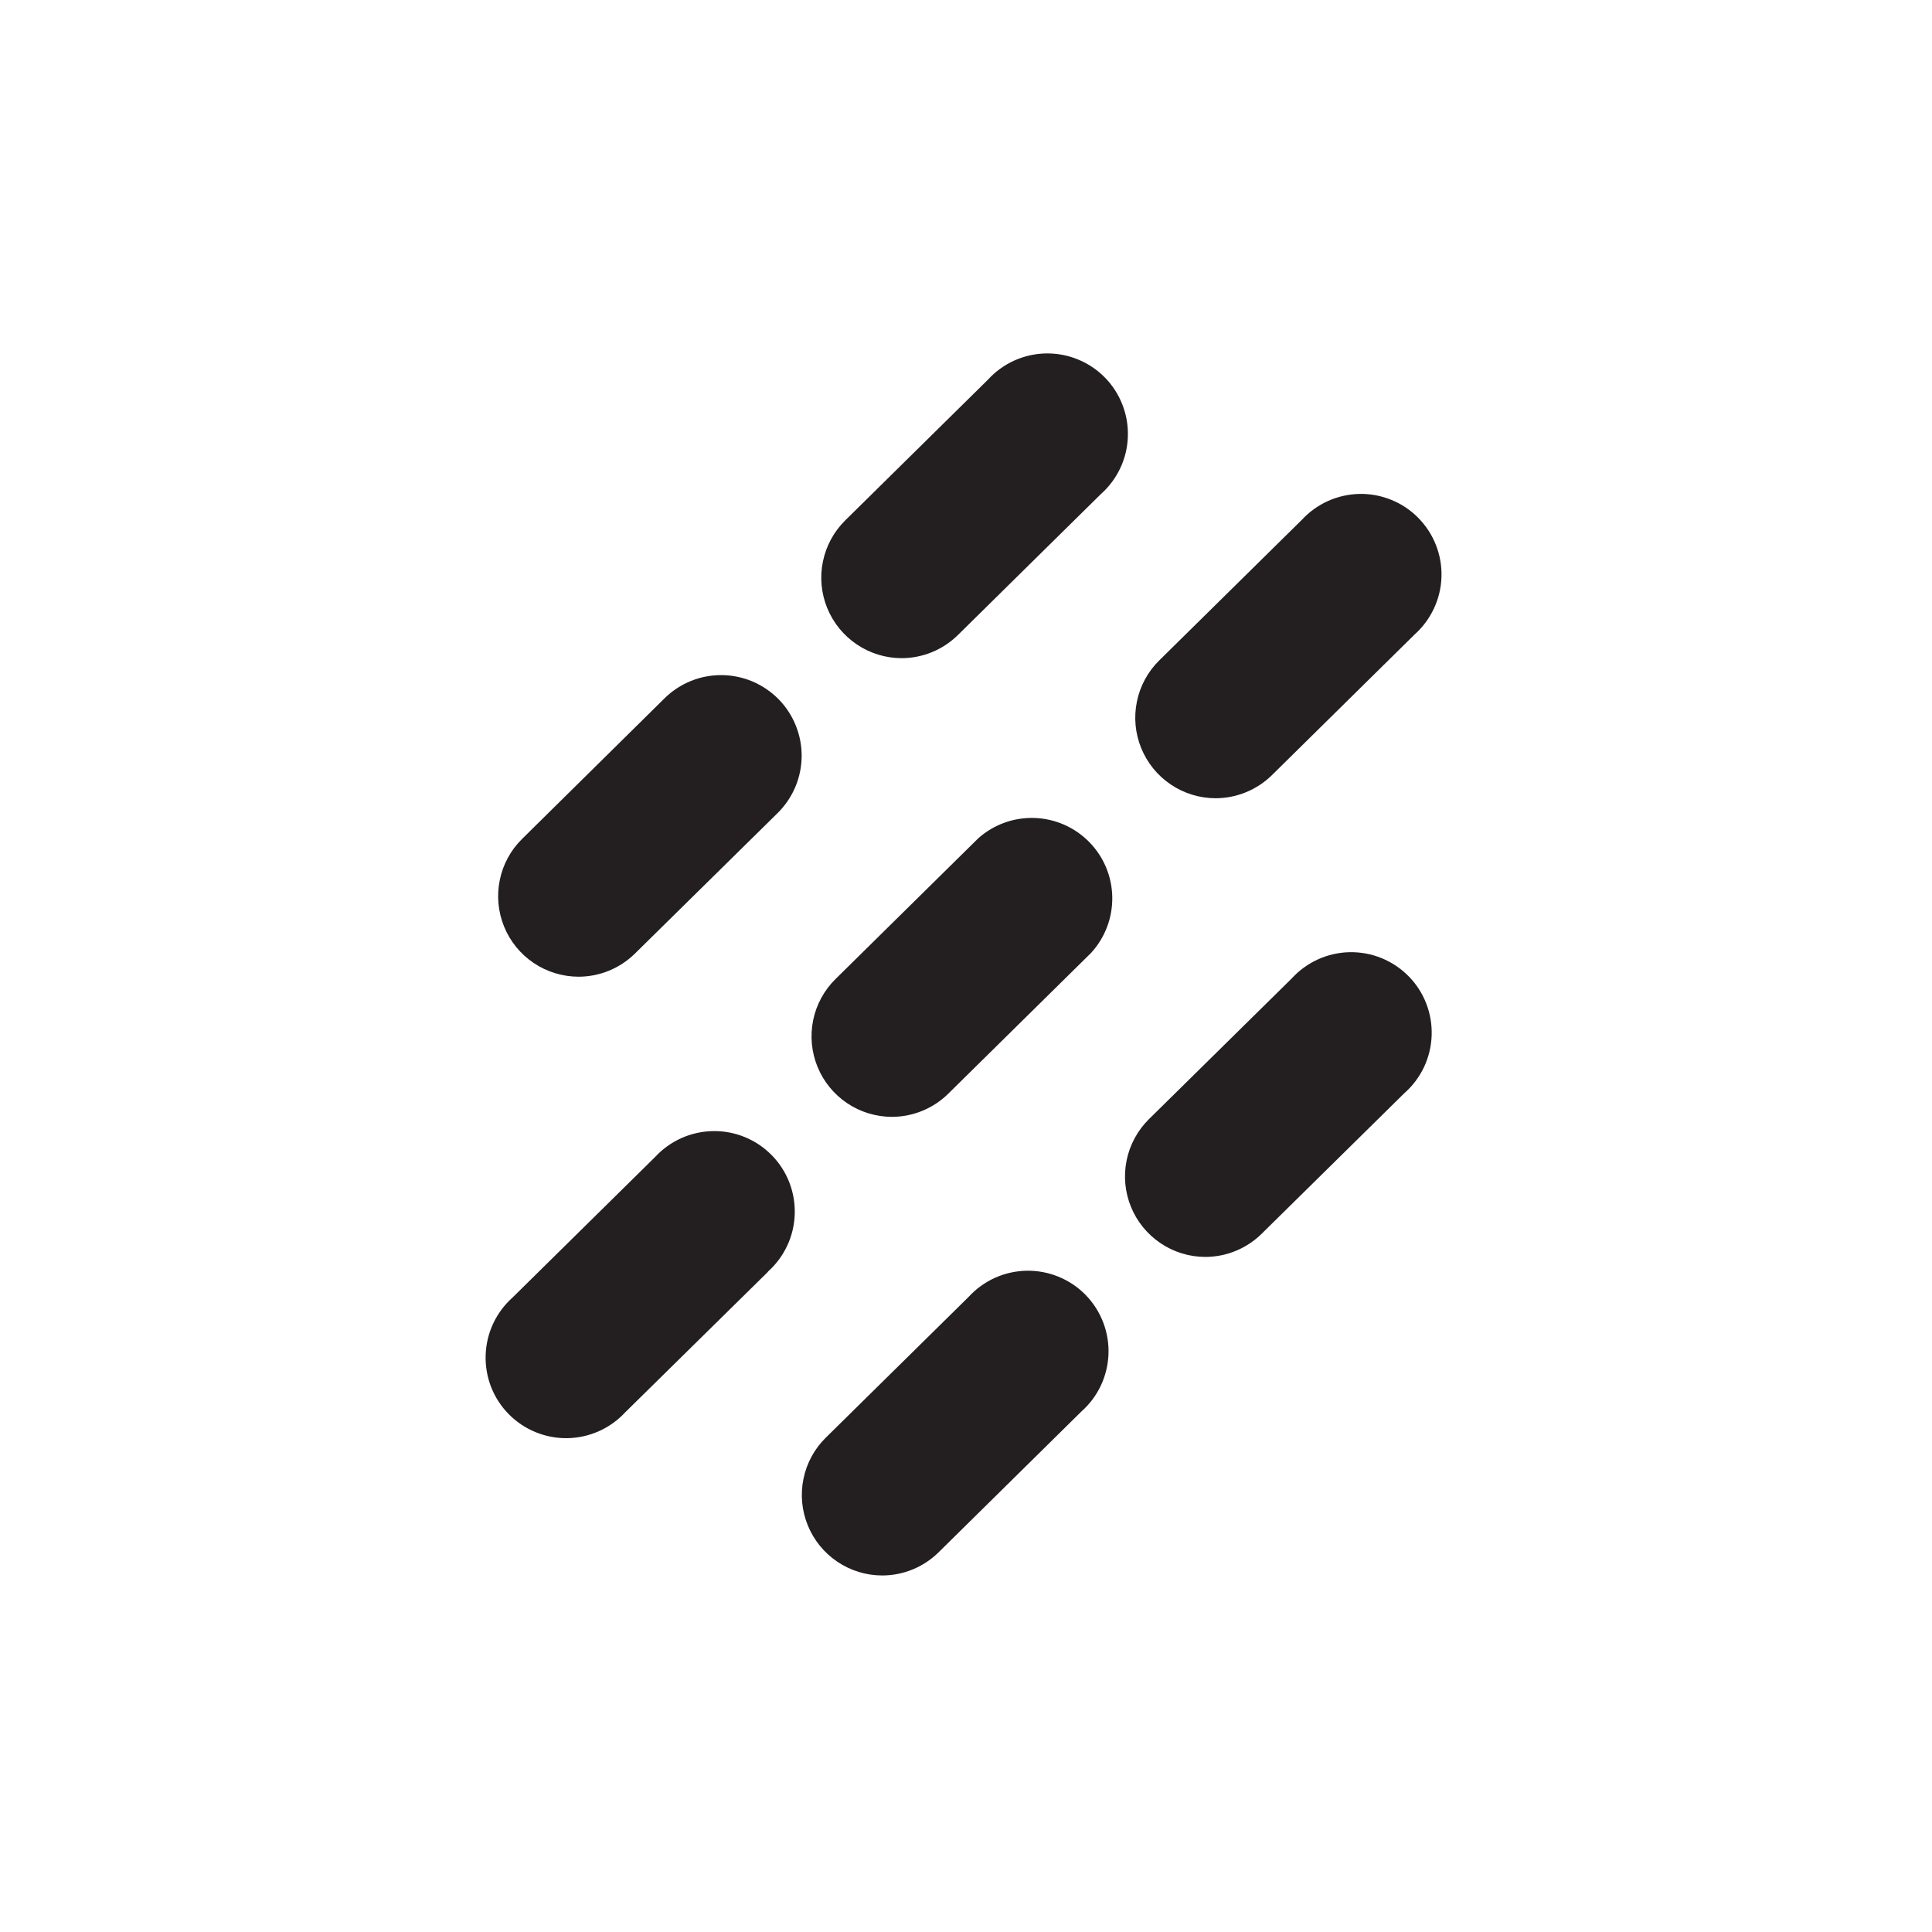 <svg width="48" height="48" viewBox="0 0 48 48" fill="none" xmlns="http://www.w3.org/2000/svg">
<path d="M19.078 31.6L15.534 35.088C15.35 35.287 15.127 35.447 14.88 35.557C14.633 35.667 14.366 35.727 14.095 35.731C13.824 35.735 13.556 35.684 13.305 35.581C13.055 35.478 12.828 35.326 12.638 35.133C12.448 34.94 12.299 34.71 12.201 34.458C12.103 34.205 12.057 33.936 12.066 33.665C12.075 33.394 12.138 33.128 12.253 32.883C12.368 32.638 12.531 32.418 12.733 32.238L16.277 28.744C16.461 28.545 16.683 28.386 16.931 28.275C17.178 28.165 17.445 28.106 17.716 28.102C17.987 28.097 18.255 28.148 18.506 28.251C18.756 28.354 18.983 28.506 19.173 28.7C19.363 28.893 19.512 29.122 19.61 29.375C19.708 29.627 19.754 29.897 19.745 30.167C19.736 30.438 19.673 30.704 19.558 30.949C19.443 31.195 19.28 31.414 19.078 31.594V31.6Z" fill="#231F20"/>
<path d="M30.201 19.832C29.804 19.831 29.417 19.713 29.088 19.491C28.759 19.27 28.504 18.956 28.354 18.589C28.204 18.222 28.166 17.819 28.246 17.431C28.325 17.042 28.518 16.686 28.801 16.408L32.345 12.914C32.529 12.715 32.751 12.556 32.998 12.445C33.245 12.335 33.512 12.276 33.783 12.271C34.054 12.267 34.323 12.318 34.573 12.421C34.824 12.524 35.051 12.676 35.24 12.87C35.43 13.063 35.579 13.293 35.677 13.545C35.776 13.797 35.822 14.067 35.813 14.337C35.804 14.608 35.74 14.874 35.625 15.119C35.51 15.364 35.347 15.584 35.145 15.764L31.601 19.258C31.227 19.625 30.725 19.831 30.201 19.832Z" fill="#231F20"/>
<path d="M22.16 27.748C21.763 27.747 21.375 27.629 21.046 27.408C20.717 27.186 20.461 26.872 20.311 26.505C20.161 26.137 20.123 25.733 20.203 25.345C20.283 24.956 20.477 24.6 20.76 24.322L24.304 20.828C24.687 20.486 25.187 20.305 25.701 20.322C26.214 20.339 26.701 20.553 27.061 20.919C27.421 21.286 27.627 21.776 27.634 22.29C27.642 22.804 27.452 23.301 27.104 23.678L23.56 27.172C23.187 27.54 22.684 27.747 22.16 27.748Z" fill="#231F20"/>
<path d="M22.4 16.352C22.004 16.351 21.616 16.233 21.288 16.011C20.959 15.79 20.703 15.476 20.553 15.109C20.403 14.742 20.365 14.339 20.445 13.951C20.525 13.562 20.718 13.206 21 12.928L24.544 9.434C24.727 9.233 24.949 9.071 25.197 8.959C25.445 8.847 25.713 8.786 25.985 8.781C26.256 8.776 26.526 8.826 26.778 8.929C27.03 9.031 27.258 9.184 27.449 9.378C27.64 9.572 27.789 9.803 27.887 10.057C27.986 10.31 28.031 10.581 28.021 10.853C28.012 11.125 27.947 11.392 27.83 11.637C27.713 11.883 27.548 12.102 27.344 12.282L23.8 15.776C23.427 16.144 22.924 16.351 22.4 16.352Z" fill="#231F20"/>
<path d="M14.372 24.266C13.975 24.265 13.588 24.146 13.259 23.925C12.93 23.704 12.675 23.39 12.525 23.023C12.375 22.656 12.337 22.253 12.417 21.864C12.496 21.476 12.689 21.12 12.972 20.842L16.512 17.348C16.699 17.163 16.921 17.018 17.164 16.919C17.408 16.82 17.668 16.771 17.931 16.773C18.194 16.775 18.454 16.829 18.696 16.931C18.938 17.034 19.157 17.183 19.342 17.37C19.526 17.557 19.672 17.779 19.77 18.023C19.869 18.266 19.919 18.527 19.917 18.789C19.915 19.052 19.861 19.312 19.759 19.554C19.656 19.796 19.507 20.015 19.32 20.2L15.776 23.69C15.402 24.059 14.897 24.266 14.372 24.266Z" fill="#231F20"/>
<path d="M29.946 31.228C29.549 31.227 29.162 31.109 28.834 30.887C28.505 30.666 28.249 30.352 28.099 29.985C27.949 29.618 27.911 29.215 27.991 28.827C28.07 28.439 28.264 28.083 28.546 27.804L32.092 24.31C32.275 24.109 32.497 23.948 32.745 23.835C32.992 23.723 33.261 23.662 33.532 23.657C33.804 23.652 34.074 23.702 34.326 23.805C34.578 23.908 34.806 24.061 34.997 24.255C35.188 24.448 35.337 24.679 35.435 24.933C35.533 25.186 35.579 25.457 35.569 25.729C35.559 26.001 35.494 26.268 35.378 26.514C35.261 26.759 35.096 26.979 34.892 27.158L31.346 30.652C30.973 31.02 30.47 31.227 29.946 31.228Z" fill="#231F20"/>
<path d="M21.916 39.142C21.52 39.141 21.133 39.023 20.804 38.801C20.475 38.58 20.22 38.266 20.07 37.899C19.92 37.532 19.882 37.129 19.962 36.741C20.041 36.352 20.234 35.996 20.517 35.718L24.062 32.224C24.246 32.023 24.468 31.861 24.715 31.749C24.963 31.637 25.231 31.576 25.503 31.571C25.775 31.566 26.045 31.616 26.297 31.719C26.549 31.822 26.777 31.974 26.968 32.168C27.158 32.362 27.307 32.593 27.406 32.847C27.504 33.1 27.55 33.371 27.54 33.643C27.53 33.915 27.465 34.181 27.349 34.427C27.232 34.673 27.067 34.892 26.863 35.072L23.32 38.566C22.946 38.935 22.442 39.142 21.916 39.142Z" fill="#231F20"/>
</svg>

